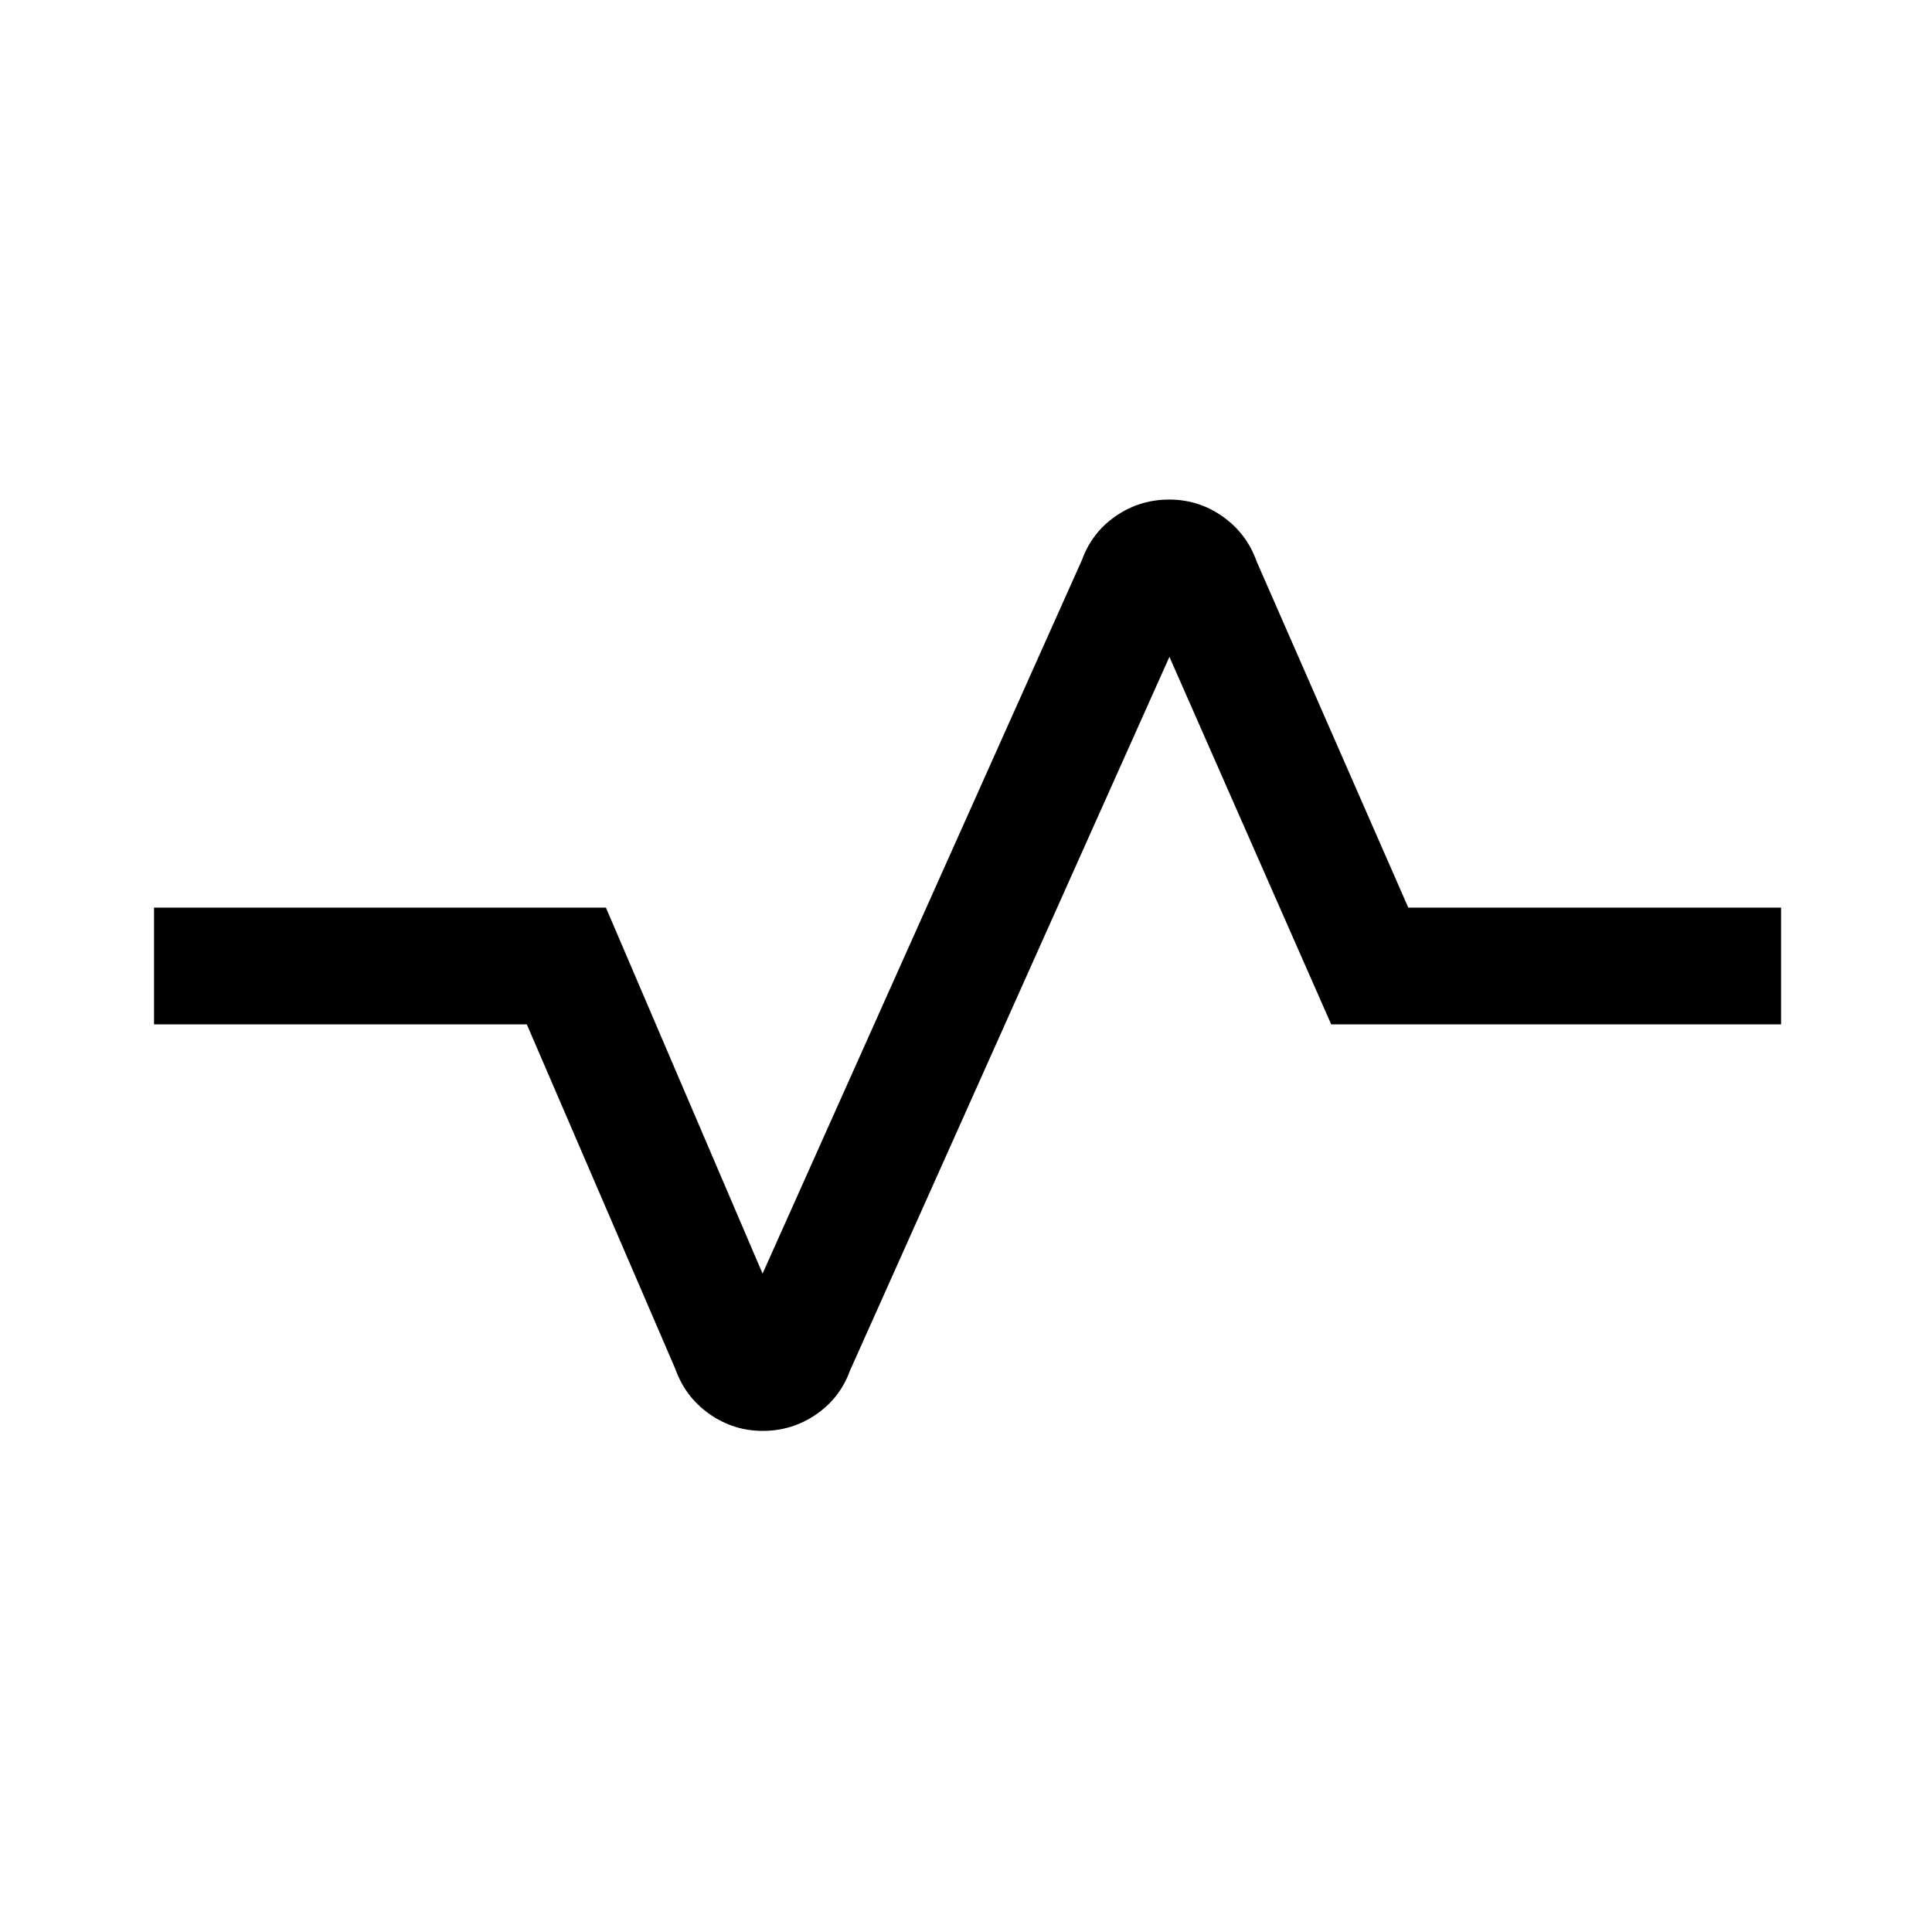 <svg xmlns="http://www.w3.org/2000/svg" height="20" viewBox="0 -960 960 960" width="20"><path d="M379.01-249q-14.63 0-26.58-8.44-11.95-8.45-16.89-22.41L261.77-451H76.54v-58h224.54l77.84 181.85 158.77-354.77q4.92-13.53 16.8-21.69 11.88-8.16 26.5-8.16 14.63 0 26.58 8.44 11.95 8.45 16.89 22.41L699.77-509H885v58H661.46l-80.38-182.62-158.77 354.77q-4.92 13.53-16.8 21.69-11.88 8.16-26.5 8.16Z"/></svg>